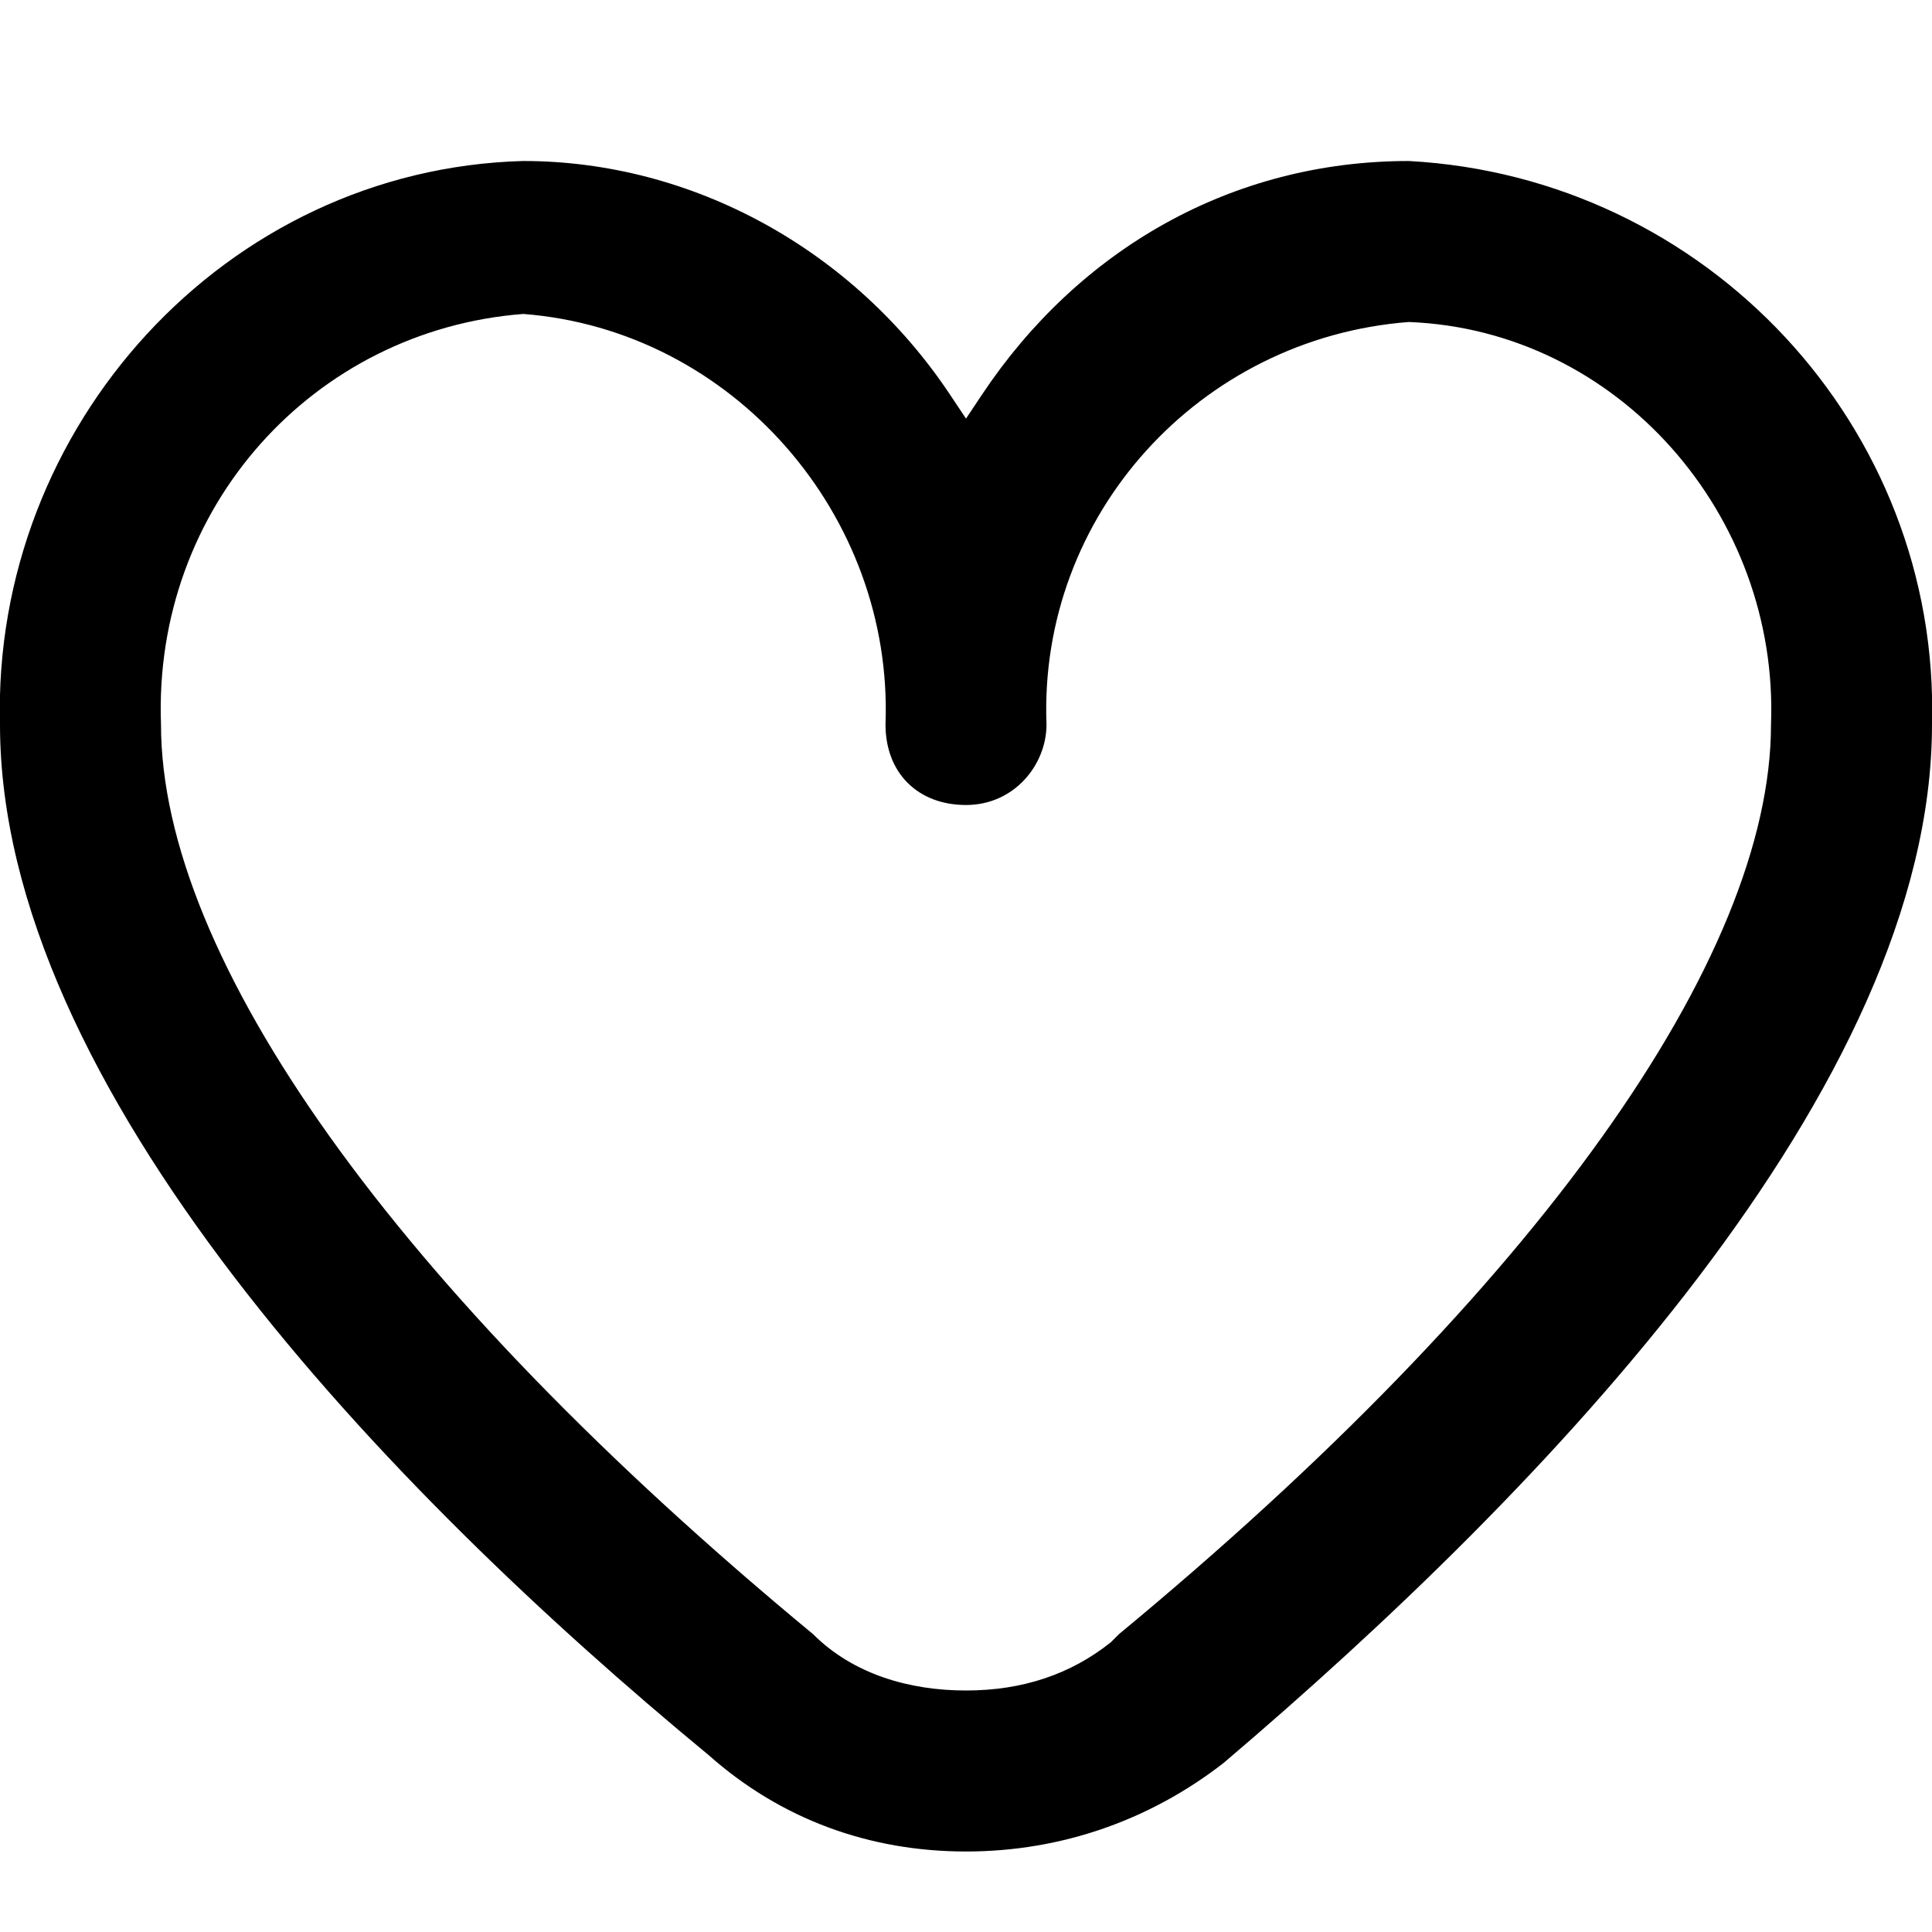 <?xml version="1.0" encoding="utf-8"?>
<!-- Generator: Adobe Illustrator 24.1.1, SVG Export Plug-In . SVG Version: 6.00 Build 0)  -->
<svg version="1.1" id="Outline" xmlns="http://www.w3.org/2000/svg" xmlns:xlink="http://www.w3.org/1999/xlink" x="0px" y="0px"
	 viewBox="0 0 24 24" style="enable-background:new 0 0 24 24;" xml:space="preserve">
<path d="M12,23c-1.2,0-2.3-0.4-3.2-1.2C4.8,18.5,0,13.5,0,9c-0.1-3.7,2.8-6.9,6.5-7c2.1,0,4.1,1.1,5.3,2.9L12,5.2l0.2-0.3
	c1.2-1.8,3.1-2.9,5.3-2.9c3.7,0.2,6.6,3.3,6.5,7c0,4.5-4.8,9.5-8.8,12.9C14.3,22.6,13.2,23,12,23z M6.5,3.9C3.9,4.1,1.9,6.3,2,9
	c0,2.9,2.9,7,8.1,11.3c0.5,0.5,1.2,0.7,1.9,0.7c0.7,0,1.3-0.2,1.8-0.6l0.1-0.1C19.1,16,22,11.9,22,9c0.1-2.6-1.9-4.9-4.5-5
	c-2.6,0.2-4.6,2.4-4.5,5c0,0.5-0.4,1-1,1c-0.6,0-1-0.4-1-1C11.1,6.4,9.1,4.1,6.5,3.9L6.5,3.9L6.5,3.9z"/>
</svg>
